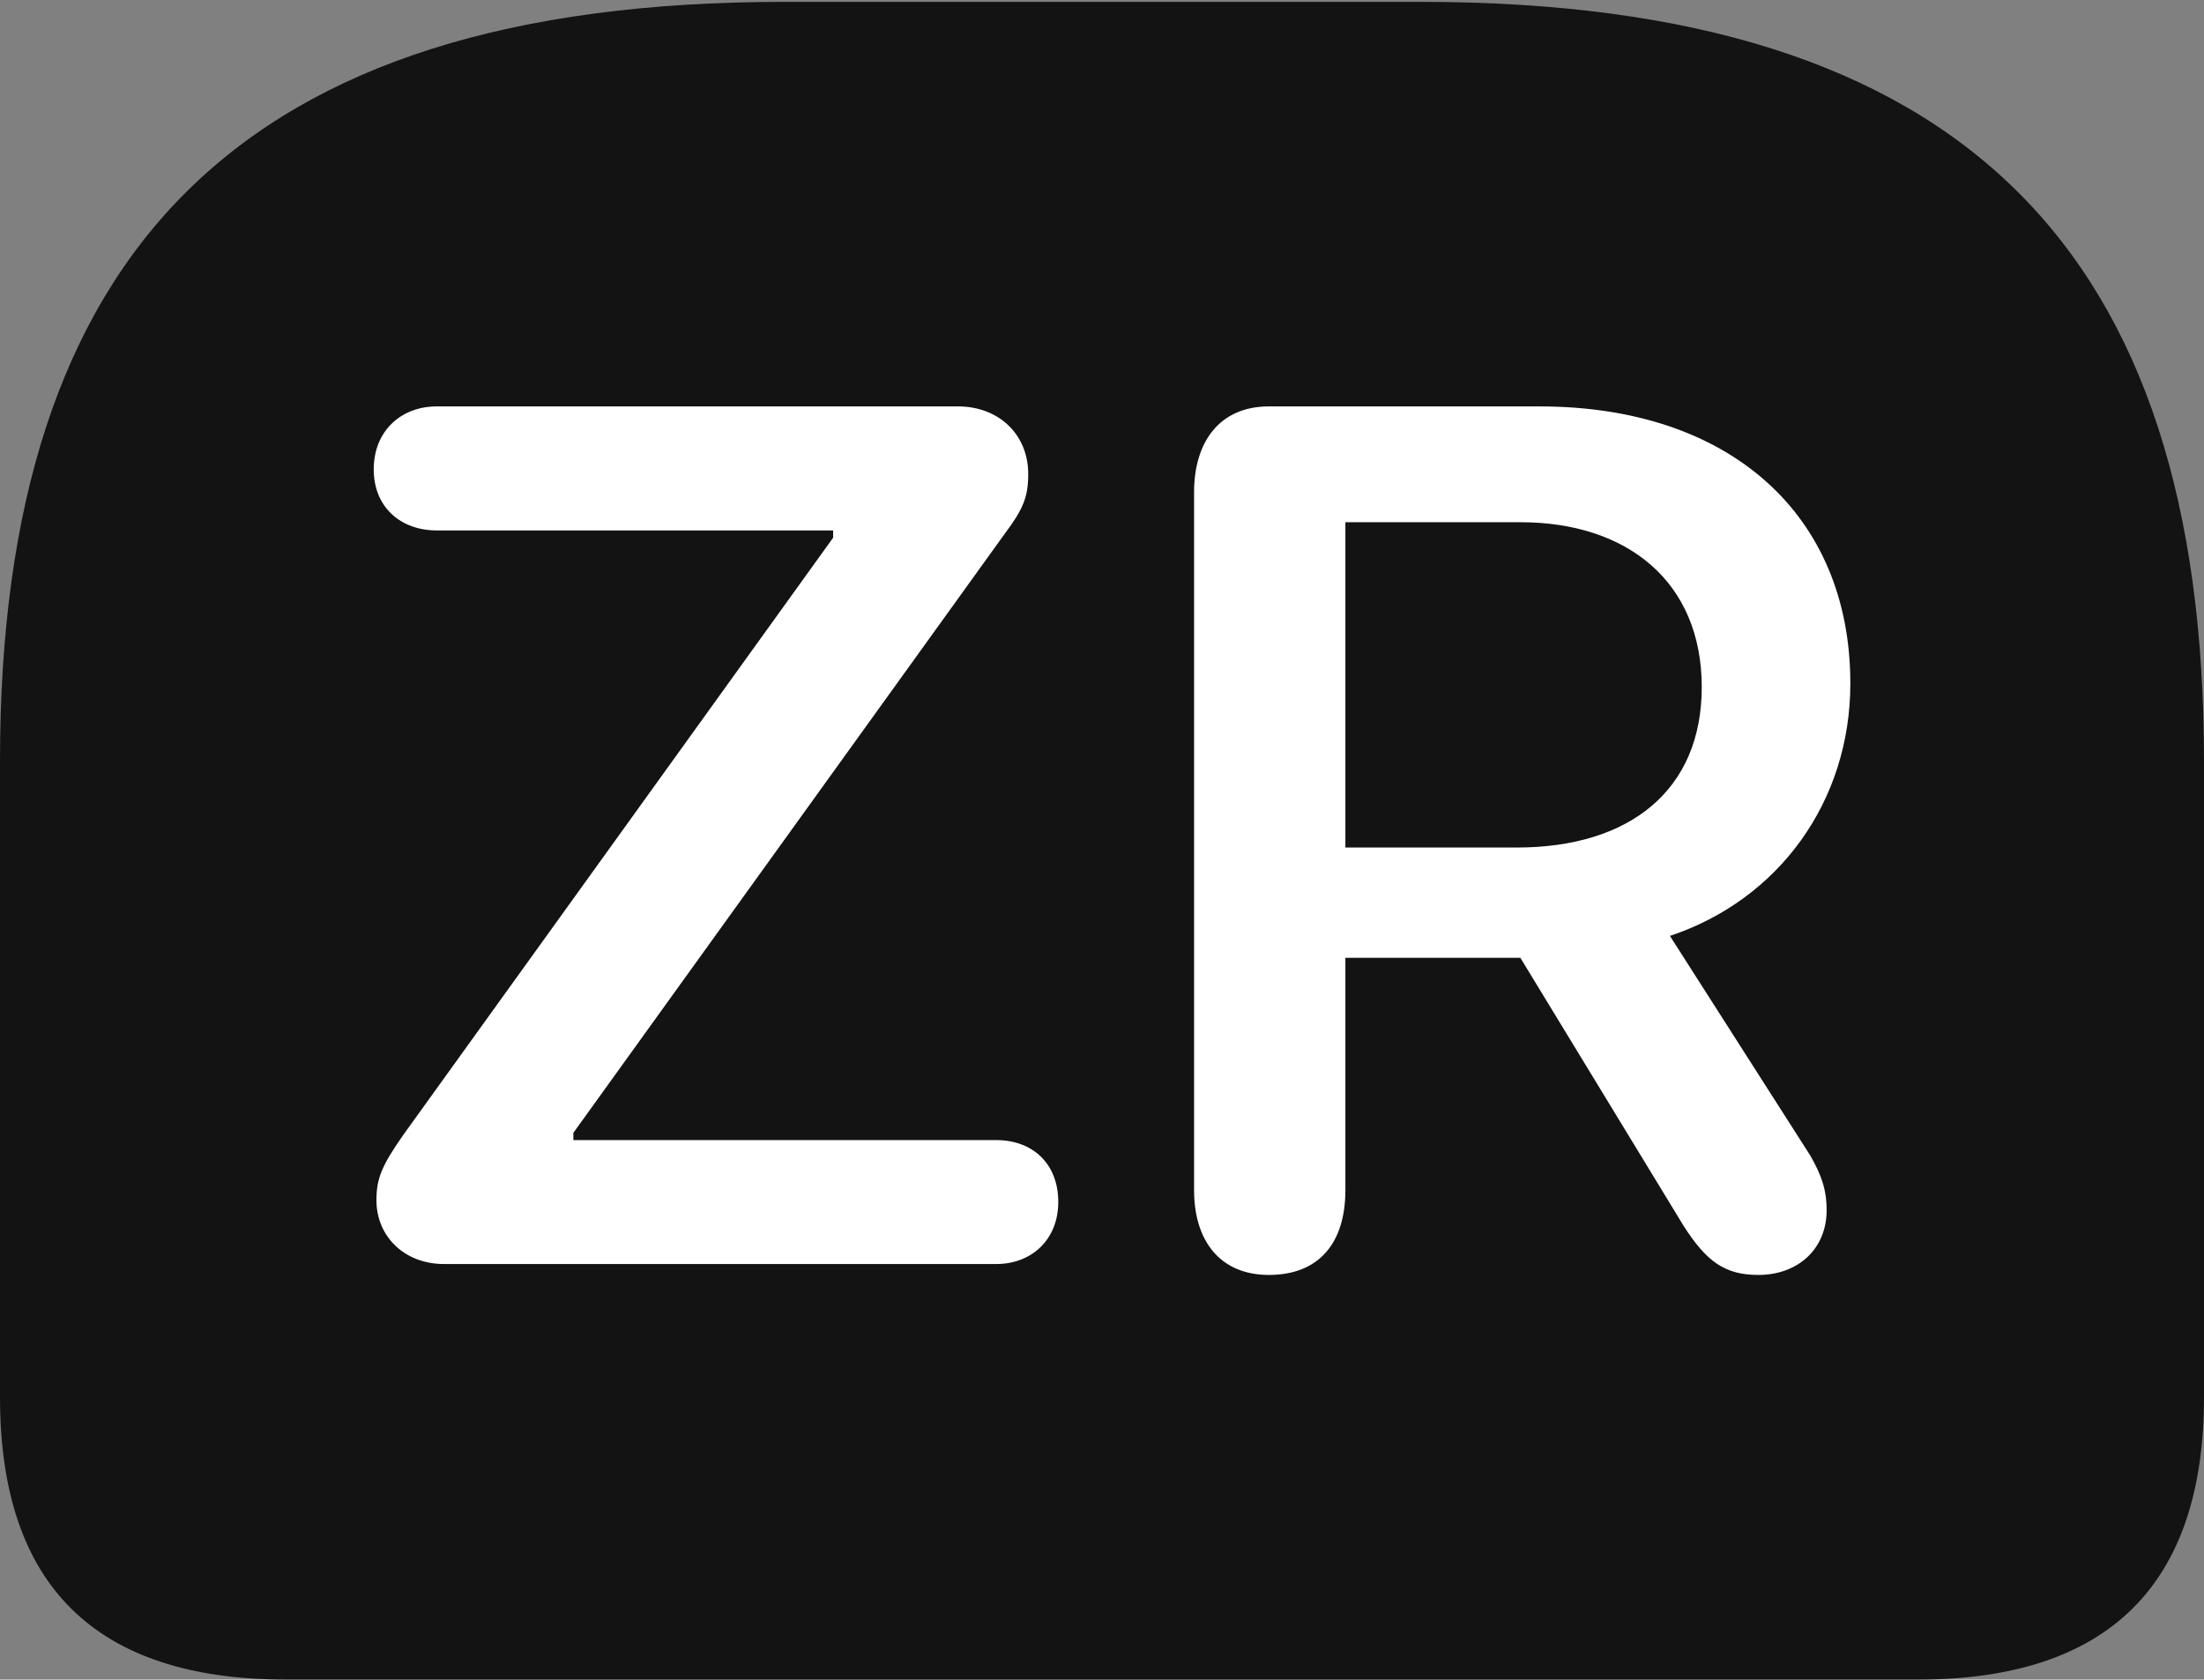 <?xml version="1.0" encoding="UTF-8"?>
<!--Generator: Apple Native CoreSVG 175.5-->
<!DOCTYPE svg
PUBLIC "-//W3C//DTD SVG 1.1//EN"
       "http://www.w3.org/Graphics/SVG/1.1/DTD/svg11.dtd">
<svg version="1.1" xmlns="http://www.w3.org/2000/svg" xmlns:xlink="http://www.w3.org/1999/xlink" width="23.613" height="17.998">
 <rect width="100%" height="100%" fill="#808080" stroke="none"/>
 <g>
  <rect height="17.998" opacity="0" width="23.613" x="0" y="0"/>
  <path d="M8.398 0.02C2.578 0.02 0 2.686 0 8.154L0 14.971C0 16.992 1.025 17.998 3.066 17.998L20.547 17.998C22.588 17.998 23.613 16.982 23.613 14.971L23.613 8.154C23.613 2.686 21.035 0.02 15.225 0.02Z" fill="#000000" fill-opacity="0.85"/>
  <path d="M4.756 13.545C4.336 13.545 4.033 13.252 4.033 12.861C4.033 12.627 4.092 12.49 4.316 12.168L8.926 5.762L8.926 5.684L4.678 5.684C4.297 5.684 4.004 5.439 4.004 5.029C4.004 4.619 4.297 4.355 4.678 4.355L10.264 4.355C10.703 4.355 11.016 4.658 11.016 5.078C11.016 5.322 10.967 5.449 10.762 5.723L6.143 12.139L6.143 12.217L10.674 12.217C11.055 12.217 11.338 12.461 11.338 12.881C11.338 13.281 11.055 13.545 10.674 13.545ZM13.594 13.662C13.076 13.662 12.793 13.301 12.793 12.754L12.793 5.273C12.793 4.736 13.066 4.355 13.594 4.355L16.494 4.355C18.535 4.355 19.824 5.518 19.824 7.324C19.824 8.584 19.062 9.639 17.891 10.029L19.395 12.383C19.512 12.588 19.57 12.744 19.57 12.969C19.57 13.379 19.268 13.662 18.838 13.662C18.477 13.662 18.281 13.516 18.037 13.135L16.289 10.264L14.414 10.264L14.414 12.754C14.414 13.32 14.131 13.662 13.594 13.662ZM14.414 9.082L16.25 9.082C17.461 9.082 18.232 8.467 18.232 7.363C18.232 6.24 17.441 5.596 16.289 5.596L14.414 5.596Z" fill="#ffffff"/>
 </g>
</svg>
